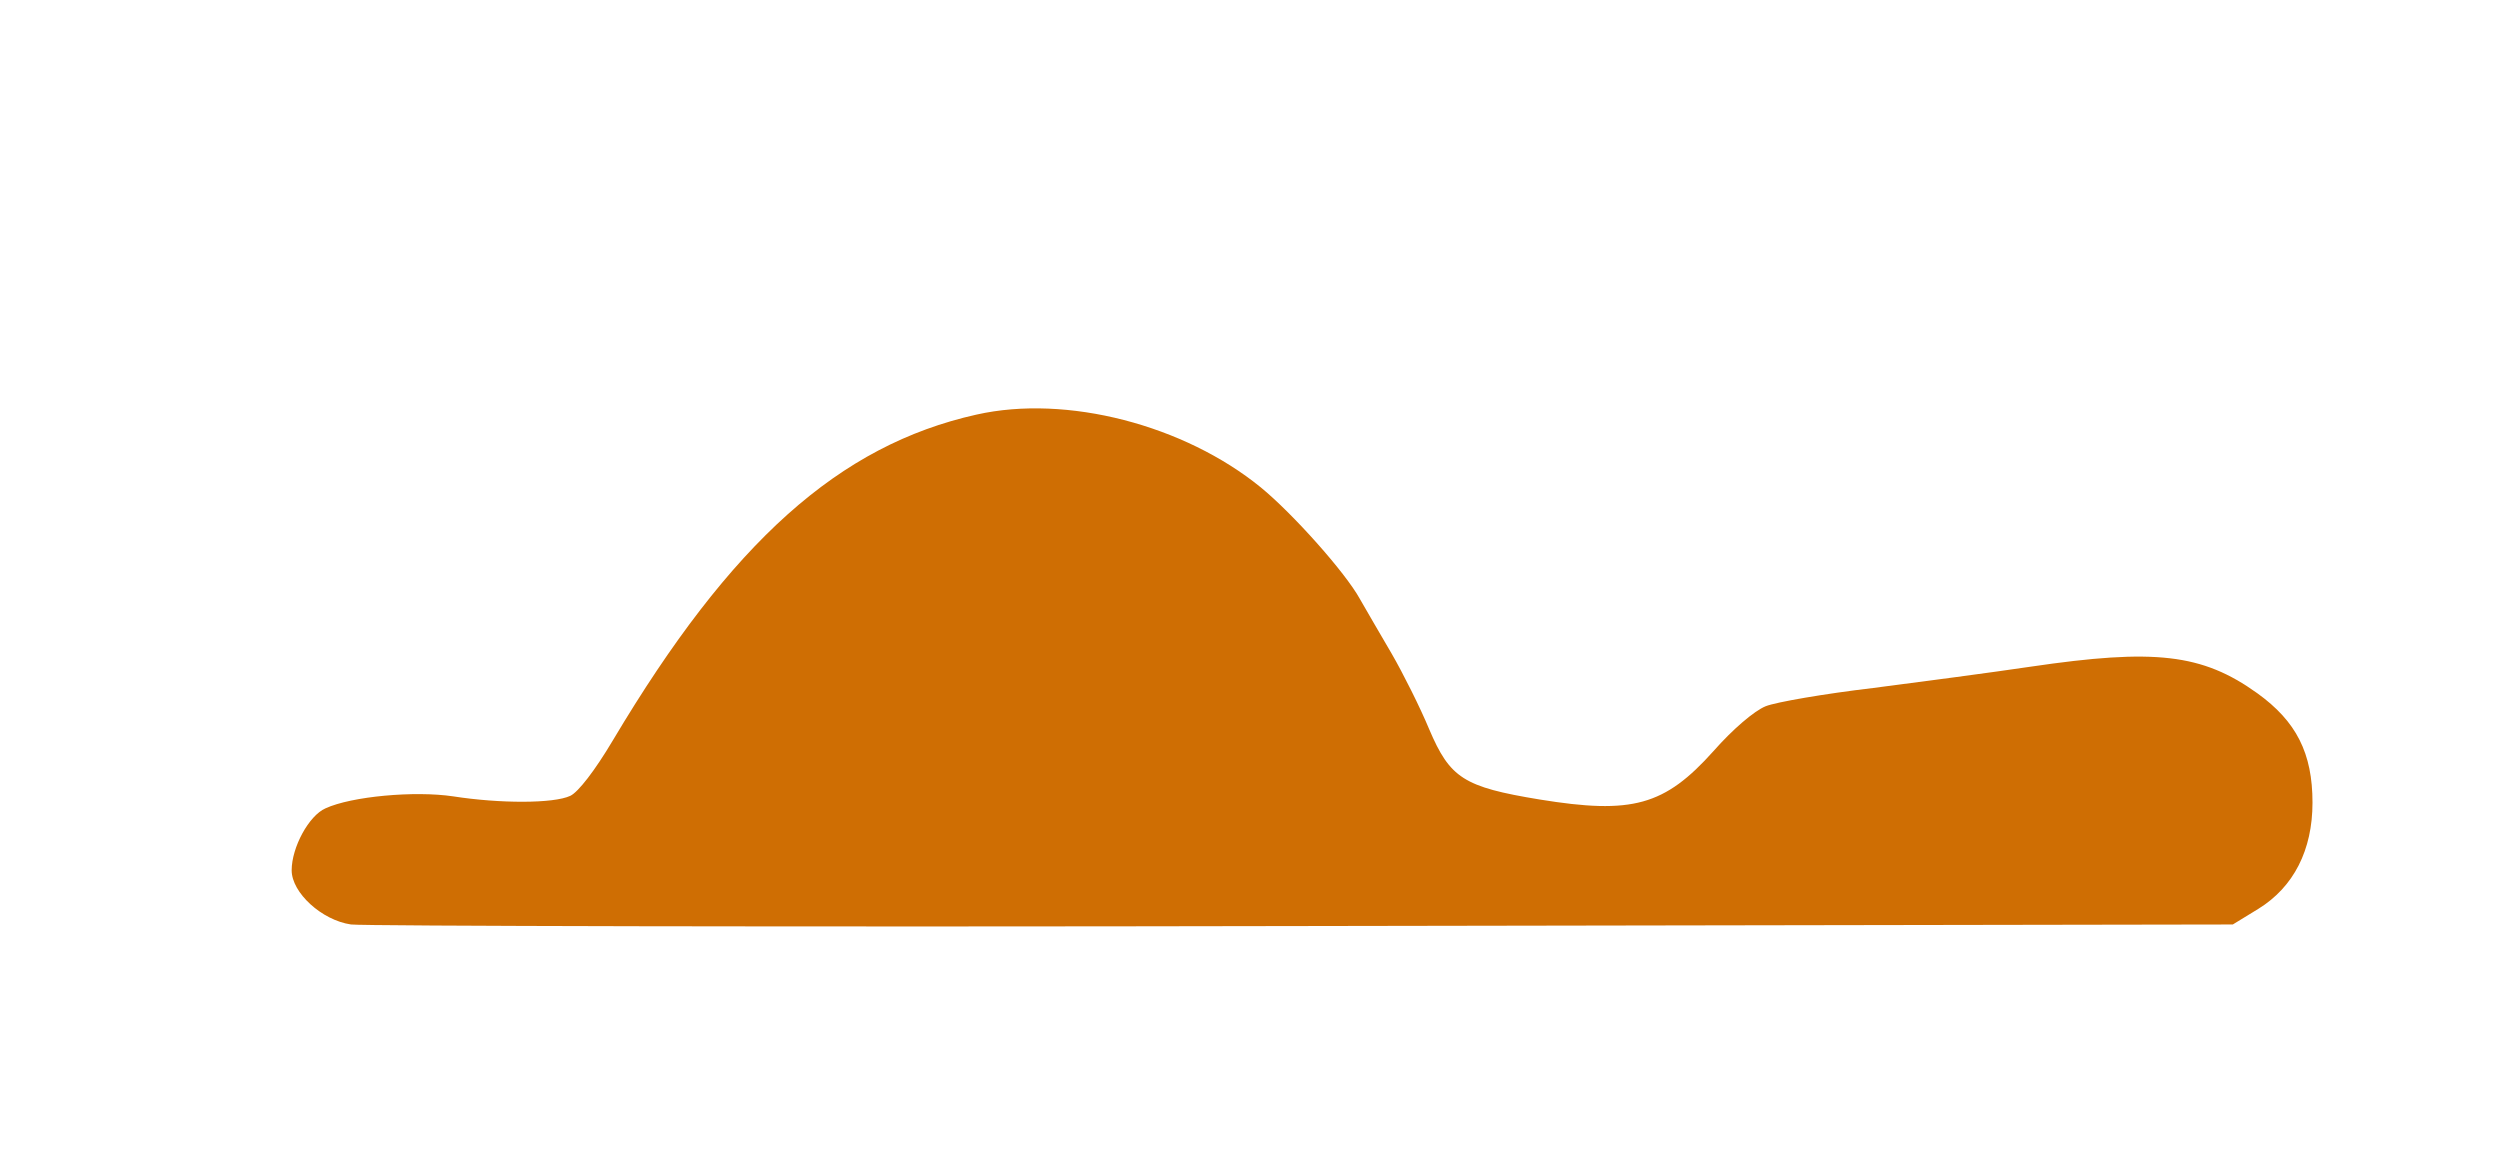 <?xml version="1.0" standalone="no"?>
<!DOCTYPE svg PUBLIC "-//W3C//DTD SVG 20010904//EN"
 "http://www.w3.org/TR/2001/REC-SVG-20010904/DTD/svg10.dtd">
<svg version="1.0" xmlns="http://www.w3.org/2000/svg"
 width="480pt" height="224pt" viewBox="0 0 480 224"
 preserveAspectRatio="xMidYMid meet">

<g transform="translate(0,224) scale(0.1,-0.1)"
fill="#CF6E03" stroke="none">
<path d="M1875 1444 c-264 -59 -471 -244 -698 -625 -35 -59 -67 -100 -82 -107
-32 -15 -135 -15 -225 -1 -74 11 -195 0 -245 -23 -32 -14 -65 -75 -65 -119 0
-43 58 -96 114 -104 23 -3 845 -5 1827 -3 l1786 3 49 30 c68 42 104 113 104
204 0 95 -31 156 -106 210 -106 76 -197 86 -435 51 -74 -11 -210 -29 -303 -41
-93 -11 -186 -27 -206 -35 -22 -9 -63 -44 -100 -86 -94 -105 -156 -122 -334
-93 -146 24 -172 41 -212 135 -17 41 -50 107 -72 145 -23 39 -50 86 -61 105
-28 51 -129 164 -190 214 -147 120 -373 179 -546 140z"/>
</g>
</svg>
